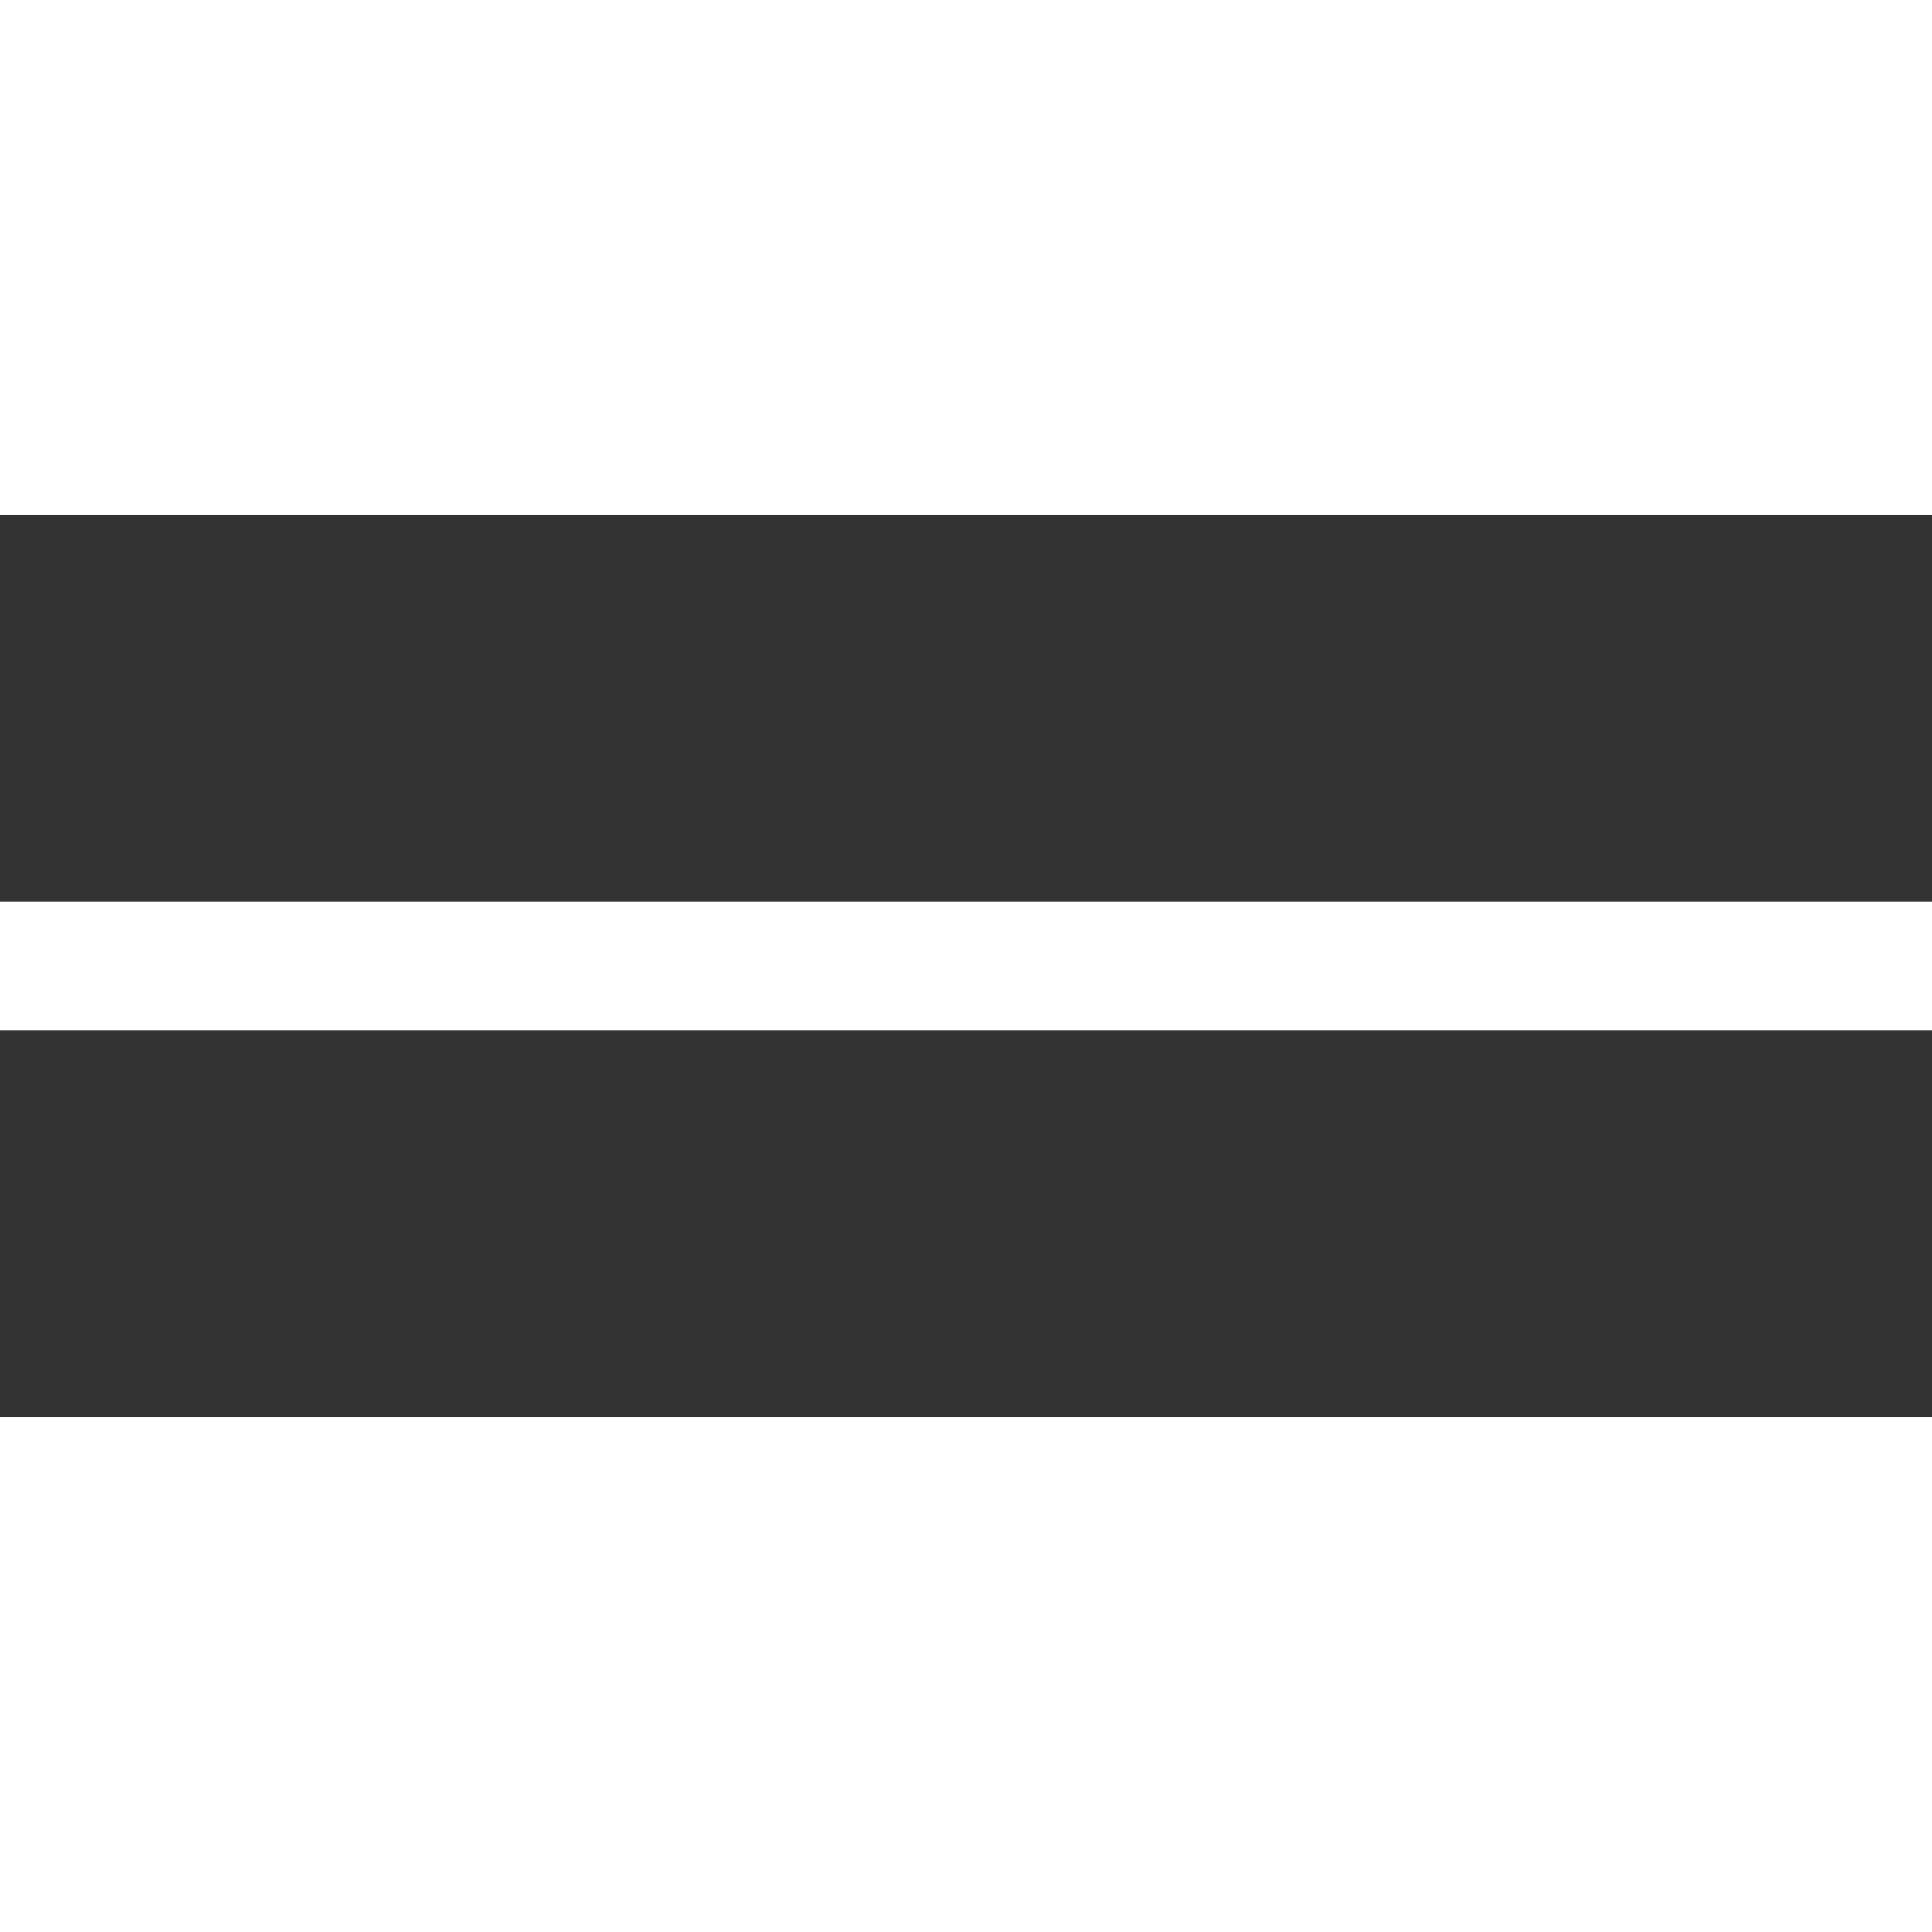 <?xml version="1.0" encoding="UTF-8"?>
<svg xmlns="http://www.w3.org/2000/svg" width="52" height="52" viewBox="0 0 30 18" fill="none">
  <rect x="0" y="0" width="30" height="18" fill="#333333" stroke="none"/>
  <path d="M0 0H30V2H0V0Z" fill="#FFF"></path>
  <path d="M0 8H30V10H0V8Z" fill="#FFF"></path>
  <rect y="16" width="30" height="2" fill="#FFF"></rect>
</svg>
